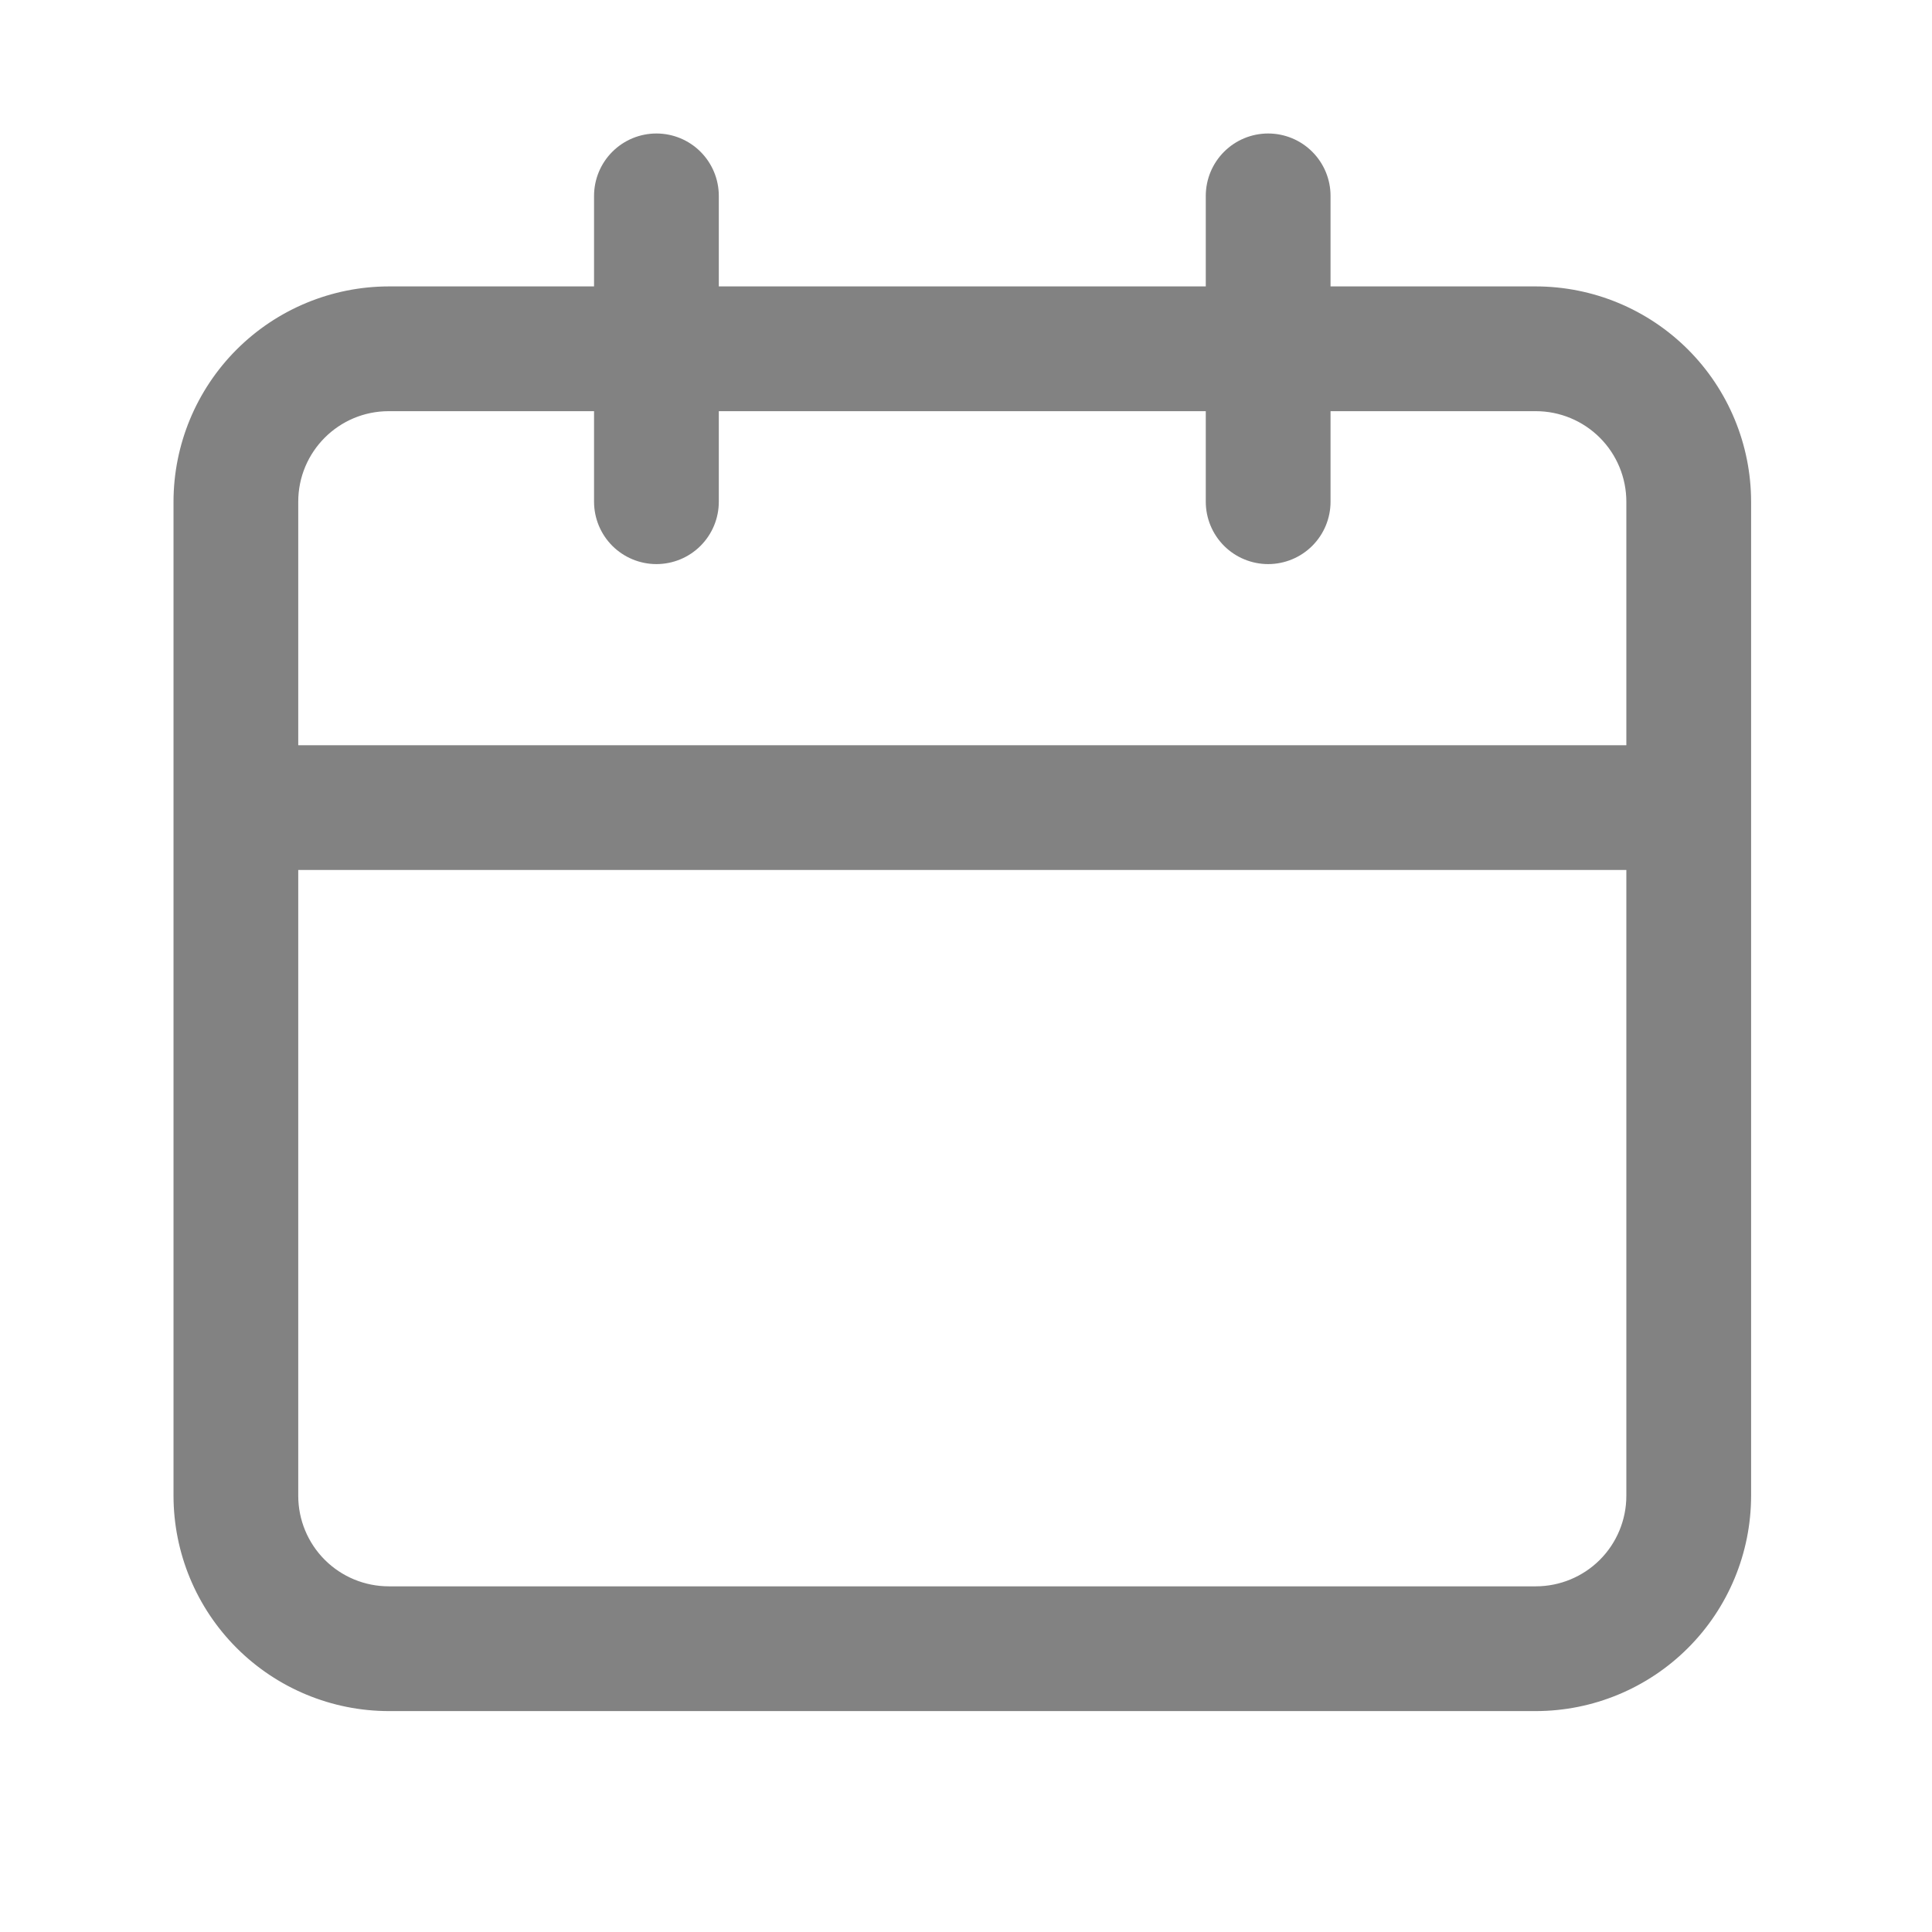 <svg width="73" height="73" viewBox="0 0 73 73" fill="none" xmlns="http://www.w3.org/2000/svg">
<rect x="0.082" width="72.866" height="72.866" fill="#D9D9D9" fill-opacity="0.01"/>
<path d="M58.03 11.278H58.03H49.818V7.401C49.818 6.897 49.618 6.413 49.261 6.057C48.905 5.7 48.421 5.5 47.917 5.5C47.413 5.5 46.93 5.7 46.573 6.057C46.217 6.413 46.016 6.897 46.016 7.401V11.278H26.704V7.401C26.704 6.897 26.504 6.413 26.147 6.057C25.791 5.7 25.307 5.5 24.803 5.5C24.299 5.5 23.816 5.7 23.459 6.057C23.103 6.413 22.902 6.897 22.902 7.401V11.278L14.691 11.278L14.69 11.278C12.655 11.281 10.703 12.091 9.263 13.53C7.824 14.97 7.014 16.921 7.012 18.957V18.958L7.012 56.518L7.012 56.518C7.014 58.554 7.824 60.506 9.263 61.945C10.703 63.385 12.655 64.195 14.69 64.197H14.691H58.03H58.03C60.066 64.195 62.018 63.386 63.458 61.946C64.898 60.507 65.707 58.554 65.709 56.518V56.518V18.958V18.957C65.707 16.921 64.898 14.969 63.458 13.529C62.018 12.089 60.066 11.28 58.03 11.278ZM61.907 56.518C61.907 57.546 61.499 58.533 60.772 59.26C60.044 59.987 59.058 60.395 58.03 60.395H14.691C13.662 60.395 12.676 59.987 11.949 59.26C11.222 58.533 10.813 57.546 10.813 56.518V32.416H61.907V56.518ZM61.907 28.614H10.813V18.958C10.813 16.817 12.545 15.08 14.691 15.08H22.902V18.958C22.902 19.462 23.103 19.945 23.459 20.302C23.816 20.658 24.299 20.858 24.803 20.858C25.307 20.858 25.791 20.658 26.147 20.302C26.504 19.945 26.704 19.462 26.704 18.958V15.08H46.016V18.958C46.016 19.462 46.217 19.945 46.573 20.302C46.93 20.658 47.413 20.858 47.917 20.858C48.421 20.858 48.905 20.658 49.261 20.302C49.618 19.945 49.818 19.462 49.818 18.958V15.08H58.03C59.058 15.08 60.044 15.489 60.772 16.216C61.499 16.943 61.907 17.929 61.907 18.958V28.614Z" fill="#828282" stroke="#828282" stroke-width="0.912"/>
</svg>
